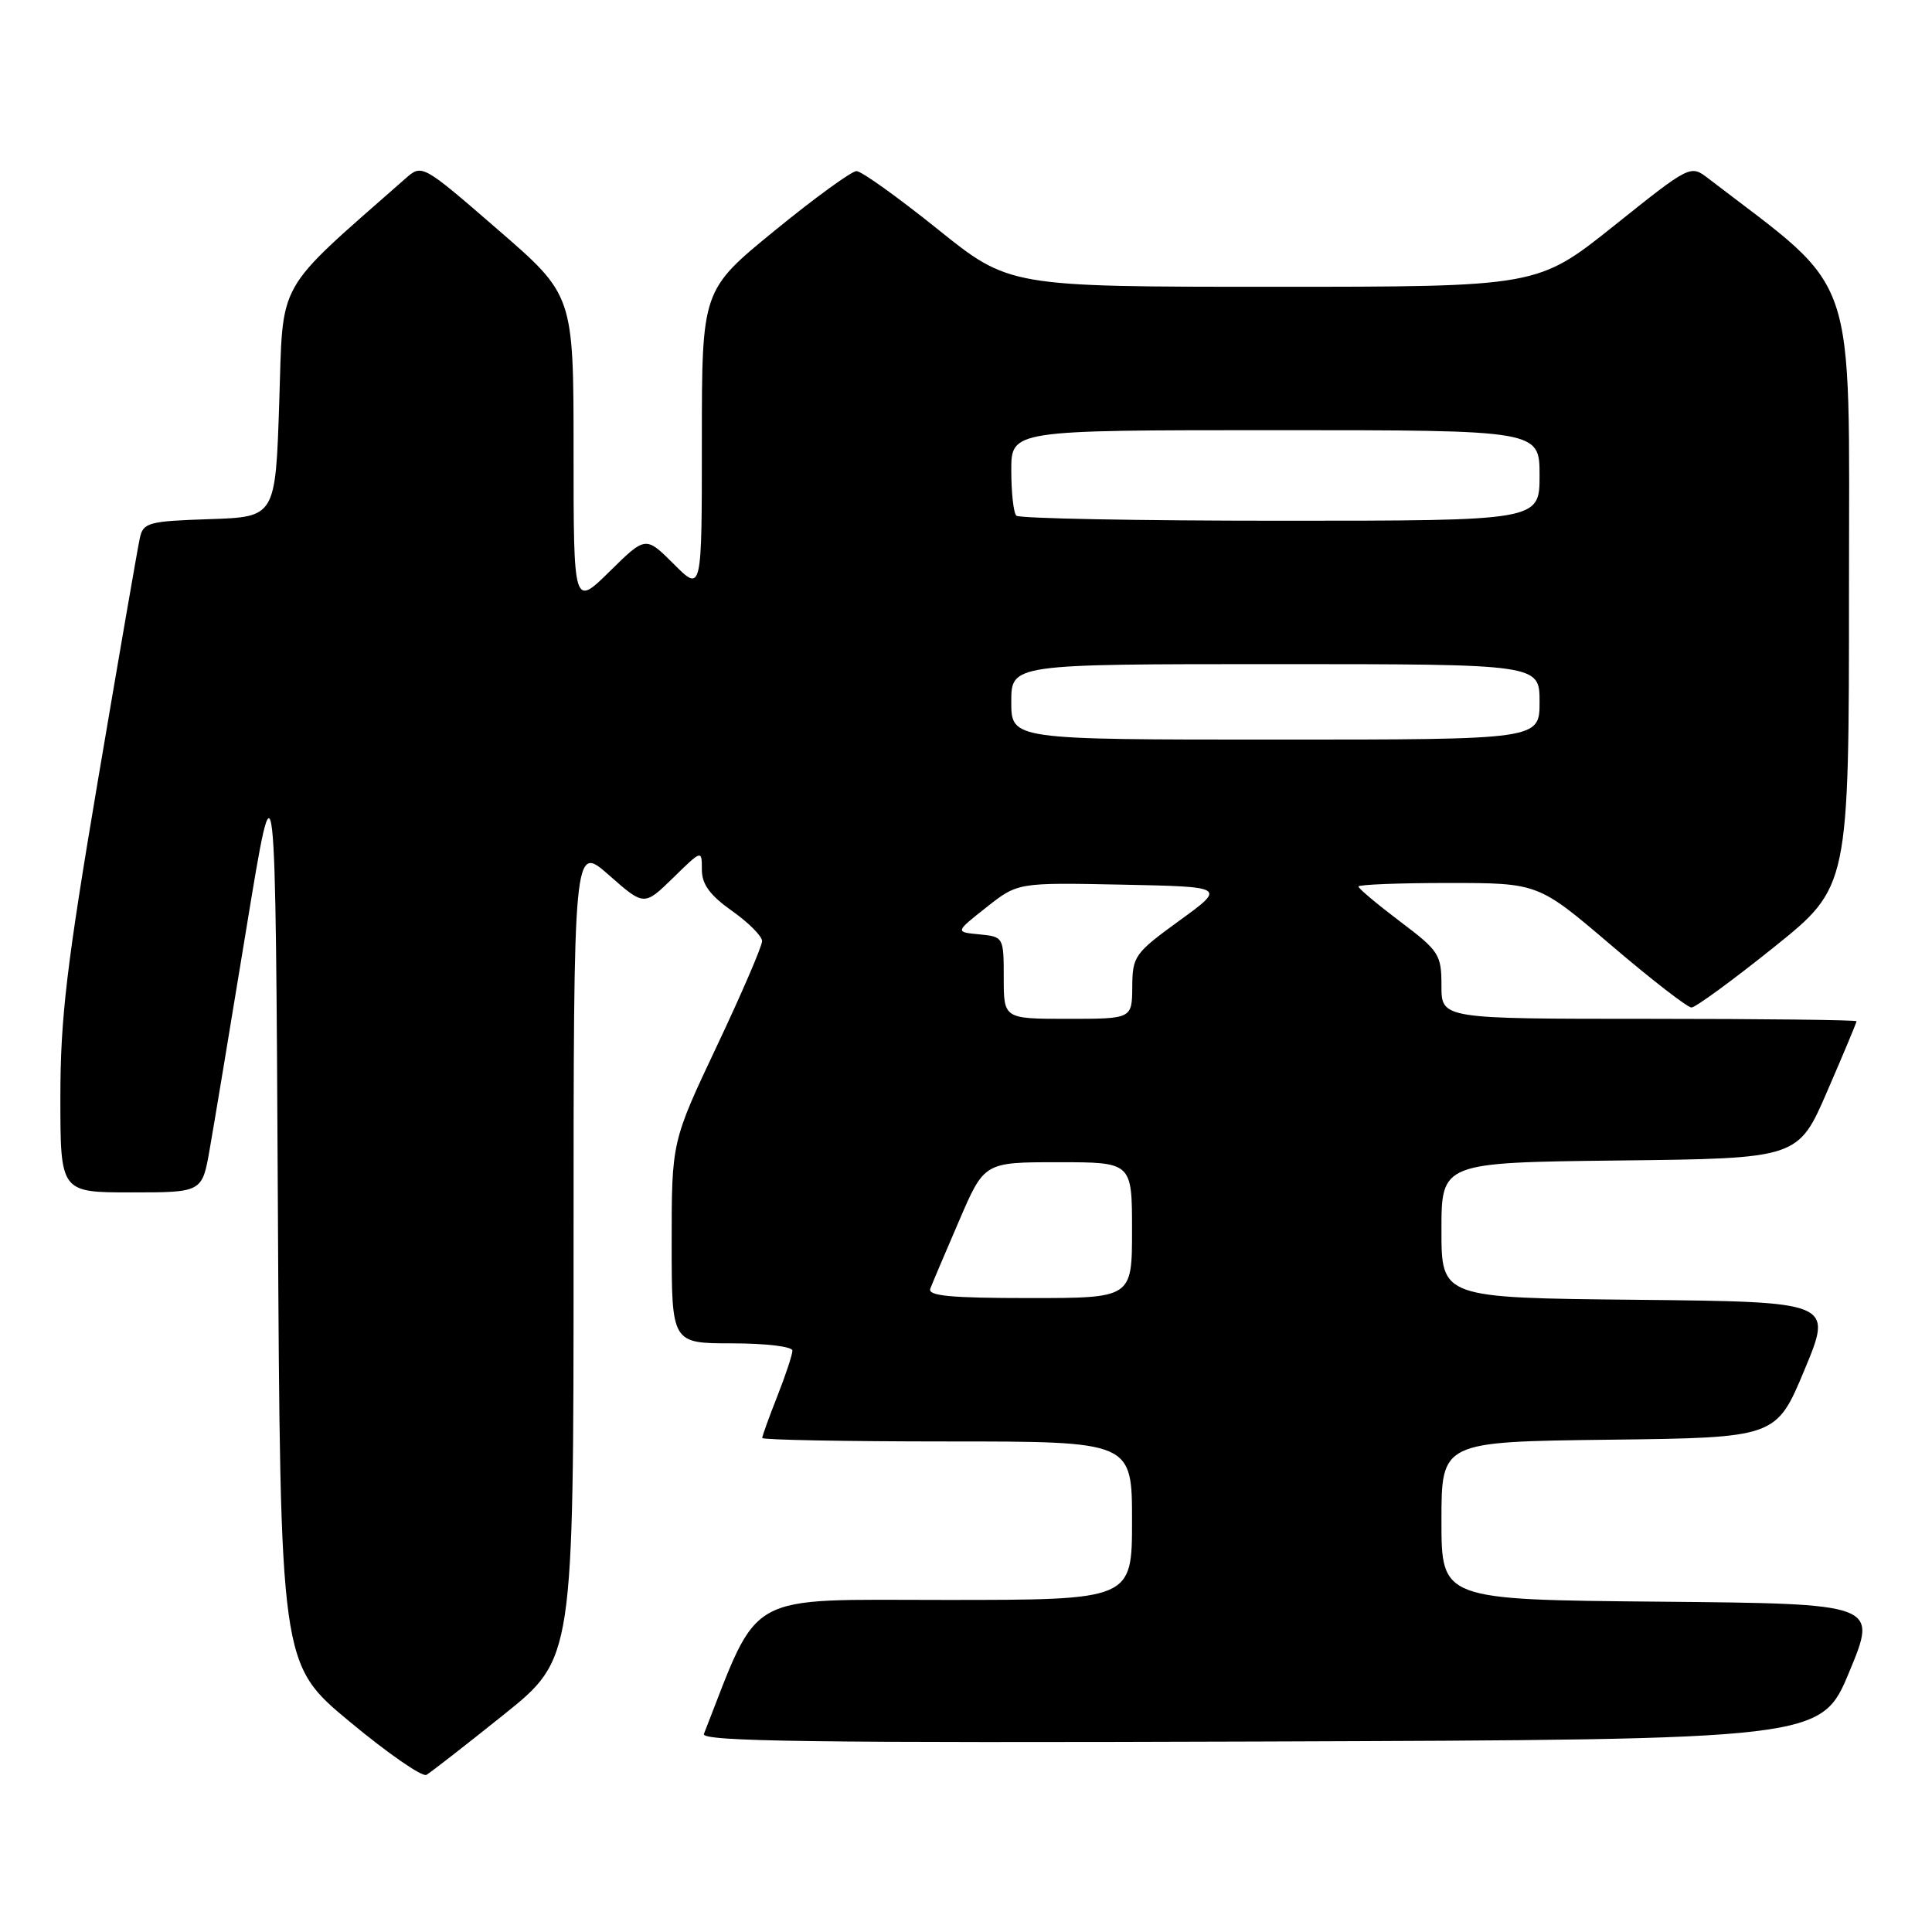 <?xml version="1.0" encoding="UTF-8" standalone="no"?>
<!DOCTYPE svg PUBLIC "-//W3C//DTD SVG 1.1//EN" "http://www.w3.org/Graphics/SVG/1.1/DTD/svg11.dtd" >
<svg xmlns="http://www.w3.org/2000/svg" xmlns:xlink="http://www.w3.org/1999/xlink" version="1.1" viewBox="0 0 256 256">
 <g >
 <path fill="currentColor"
d=" M 66.75 227.20 C 76.00 219.78 76.00 219.78 76.00 165.81 C 76.00 111.83 76.00 111.83 80.68 115.95 C 85.35 120.06 85.35 120.06 89.18 116.33 C 93.00 112.59 93.00 112.59 93.00 115.23 C 93.00 117.17 94.06 118.62 96.98 120.69 C 99.17 122.23 100.97 124.04 100.98 124.69 C 100.99 125.35 98.30 131.60 95.00 138.58 C 89.00 151.28 89.00 151.28 89.00 164.64 C 89.00 178.00 89.00 178.00 97.00 178.00 C 101.46 178.00 105.00 178.43 105.00 178.96 C 105.00 179.49 104.10 182.21 103.00 185.00 C 101.90 187.79 101.00 190.28 101.00 190.54 C 101.00 190.79 112.03 191.00 125.50 191.00 C 150.00 191.00 150.00 191.00 150.00 201.50 C 150.00 212.00 150.00 212.00 125.25 212.00 C 98.33 212.00 100.76 210.65 93.27 229.76 C 92.88 230.76 107.76 230.96 167.05 230.76 C 241.32 230.50 241.32 230.50 245.05 221.50 C 248.79 212.50 248.79 212.50 219.90 212.23 C 191.00 211.97 191.00 211.97 191.00 201.50 C 191.00 191.04 191.00 191.04 213.18 190.77 C 235.36 190.50 235.36 190.50 239.11 181.50 C 242.86 172.50 242.86 172.50 216.93 172.23 C 191.00 171.97 191.00 171.97 191.00 163.00 C 191.00 154.04 191.00 154.04 214.63 153.77 C 238.27 153.50 238.27 153.50 242.13 144.57 C 244.26 139.66 246.00 135.50 246.00 135.32 C 246.00 135.15 233.62 135.00 218.50 135.00 C 191.00 135.00 191.00 135.00 191.00 130.62 C 191.00 126.48 190.70 126.01 185.50 122.09 C 182.47 119.80 180.00 117.72 180.00 117.47 C 180.00 117.21 185.36 117.00 191.91 117.00 C 203.82 117.00 203.82 117.00 213.49 125.25 C 218.81 129.79 223.60 133.50 224.13 133.50 C 224.65 133.50 229.57 129.91 235.04 125.52 C 245.00 117.53 245.00 117.53 245.00 78.02 C 245.00 34.85 246.44 39.05 226.38 23.66 C 223.99 21.82 223.99 21.82 213.87 29.91 C 203.74 38.00 203.74 38.00 168.74 38.00 C 133.73 38.00 133.73 38.00 124.20 30.33 C 118.95 26.12 114.14 22.67 113.49 22.67 C 112.85 22.67 107.97 26.21 102.66 30.55 C 93.00 38.44 93.00 38.44 93.00 58.45 C 93.00 78.47 93.00 78.47 89.28 74.74 C 85.55 71.02 85.55 71.02 80.78 75.72 C 76.00 80.42 76.00 80.42 76.00 59.77 C 76.00 39.11 76.00 39.11 65.96 30.42 C 55.92 21.72 55.92 21.72 53.71 23.67 C 36.29 39.01 37.55 36.79 37.00 53.34 C 36.50 68.50 36.50 68.50 27.76 68.79 C 19.67 69.06 18.98 69.24 18.53 71.29 C 18.26 72.50 15.78 86.84 13.02 103.14 C 8.83 127.90 8.00 134.85 8.00 145.39 C 8.00 158.00 8.00 158.00 17.39 158.00 C 26.79 158.00 26.79 158.00 27.79 152.25 C 28.35 149.09 30.53 135.93 32.65 123.00 C 36.50 99.50 36.50 99.50 36.82 160.00 C 37.14 220.50 37.14 220.50 46.32 228.12 C 51.37 232.32 55.95 235.49 56.50 235.18 C 57.05 234.87 61.66 231.28 66.75 227.20 Z  M 123.27 170.75 C 123.53 170.06 125.25 166.01 127.09 161.75 C 130.42 154.00 130.42 154.00 140.21 154.00 C 150.00 154.00 150.00 154.00 150.00 163.00 C 150.00 172.00 150.00 172.00 136.39 172.00 C 125.92 172.00 122.90 171.71 123.27 170.75 Z  M 133.00 129.56 C 133.00 124.17 132.97 124.12 129.78 123.81 C 126.55 123.50 126.55 123.50 130.71 120.22 C 134.86 116.94 134.86 116.94 148.66 117.22 C 162.46 117.50 162.46 117.50 156.26 122.00 C 150.35 126.29 150.06 126.70 150.03 130.75 C 150.00 135.00 150.00 135.00 141.50 135.00 C 133.00 135.00 133.00 135.00 133.00 129.56 Z  M 134.00 93.00 C 134.00 88.00 134.00 88.00 169.00 88.00 C 204.00 88.00 204.00 88.00 204.00 93.00 C 204.00 98.00 204.00 98.00 169.00 98.00 C 134.00 98.00 134.00 98.00 134.00 93.00 Z  M 134.67 68.33 C 134.30 67.97 134.00 65.27 134.00 62.33 C 134.00 57.00 134.00 57.00 169.00 57.00 C 204.00 57.00 204.00 57.00 204.00 63.00 C 204.00 69.00 204.00 69.00 169.67 69.00 C 150.78 69.00 135.03 68.70 134.67 68.33 Z "/>
</g>
</svg>